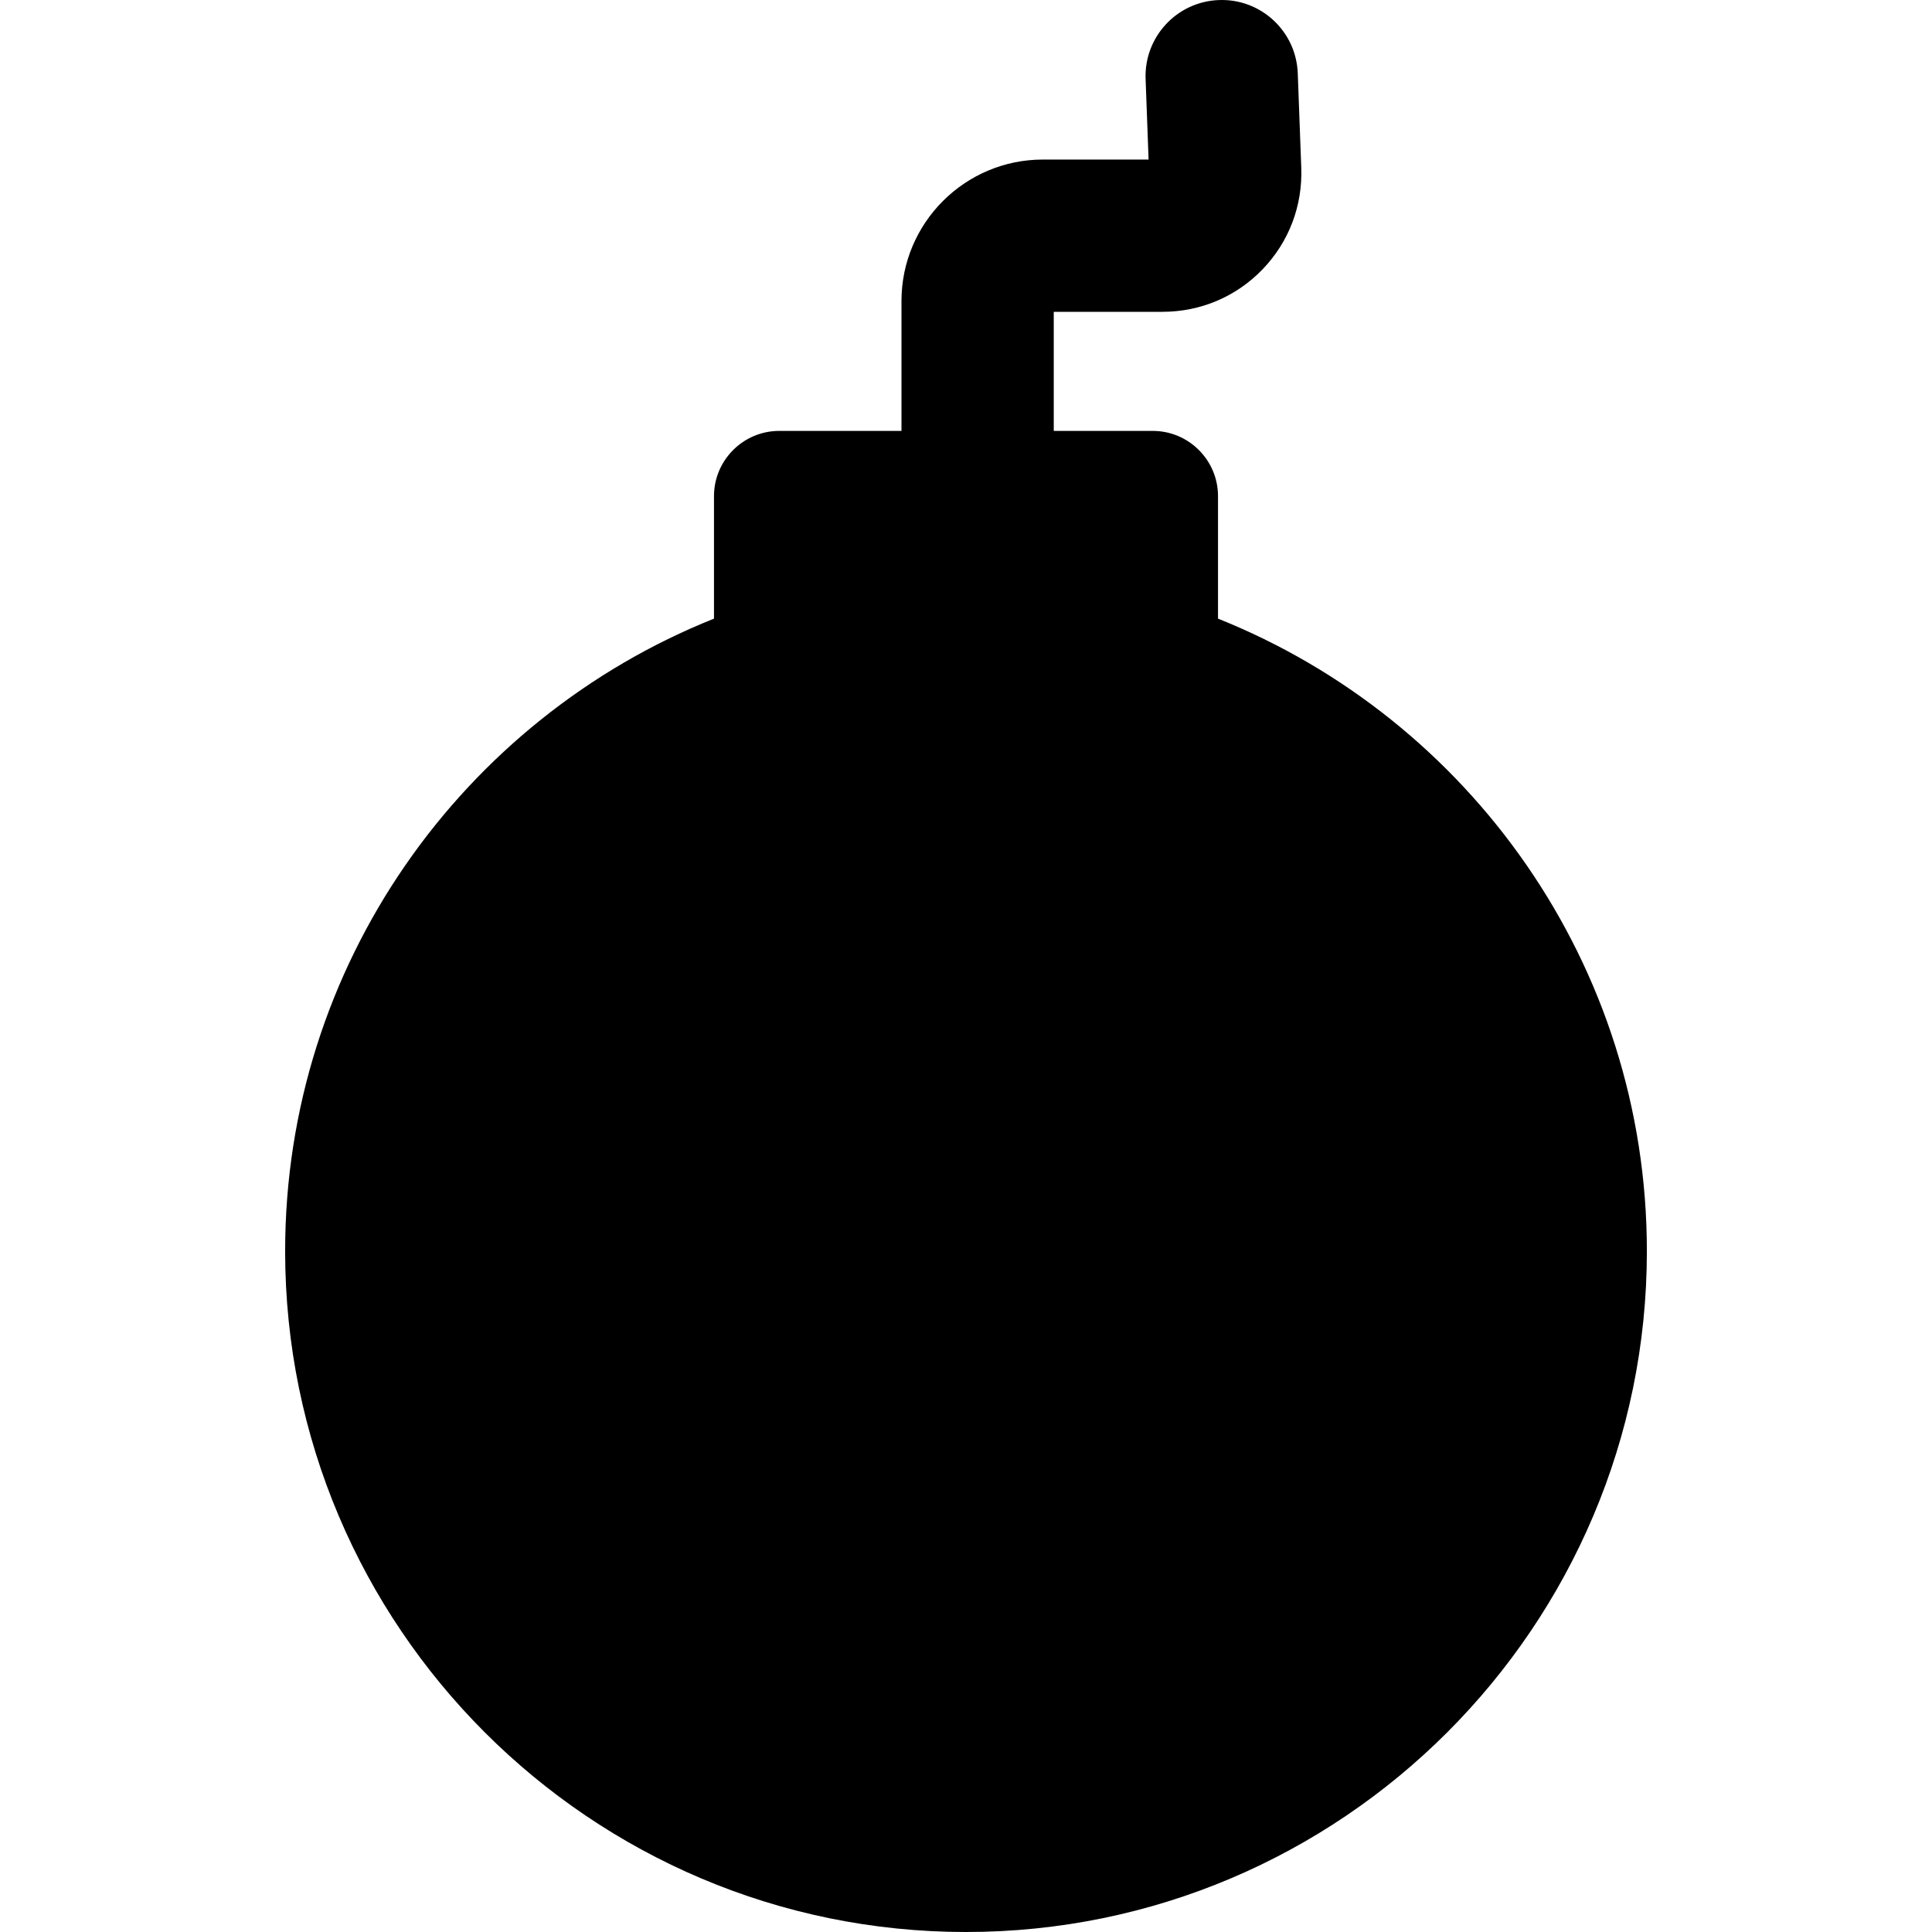 <?xml version="1.0" encoding="iso-8859-1"?>
<!-- Generator: Adobe Illustrator 17.1.0, SVG Export Plug-In . SVG Version: 6.00 Build 0)  -->
<!DOCTYPE svg PUBLIC "-//W3C//DTD SVG 1.1//EN" "http://www.w3.org/Graphics/SVG/1.1/DTD/svg11.dtd">
<svg version="1.1" id="Capa_1" xmlns="http://www.w3.org/2000/svg" xmlns:xlink="http://www.w3.org/1999/xlink" x="0px" y="0px"
	 viewBox="0 0 444.076 444.076" style="enable-background:new 0 0 444.076 444.076;" xml:space="preserve">
<path d="M279.964,142.195v-28.15c0-8.271-6.729-15-15-15h-22.756V71.674h24.957c8.787,0,16.967-3.466,23.032-9.76
	c6.065-6.293,9.226-14.596,8.901-23.377l-0.802-21.684c-0.358-9.658-8.467-17.212-18.136-16.84
	c-9.658,0.357-17.198,8.477-16.84,18.135l0.686,18.526h-24.297c-17.92,0-32.5,14.58-32.5,32.5v29.871h-28.096
	c-8.271,0-15,6.729-15,15v28.15c-57.701,23.073-98.573,79.542-98.573,145.382c0,86.294,70.206,156.5,156.5,156.5
	s156.5-70.206,156.5-156.5C378.538,221.737,337.666,165.268,279.964,142.195z"/>
<g>
</g>
<g>
</g>
<g>
</g>
<g>
</g>
<g>
</g>
<g>
</g>
<g>
</g>
<g>
</g>
<g>
</g>
<g>
</g>
<g>
</g>
<g>
</g>
<g>
</g>
<g>
</g>
<g>
</g>
</svg>
